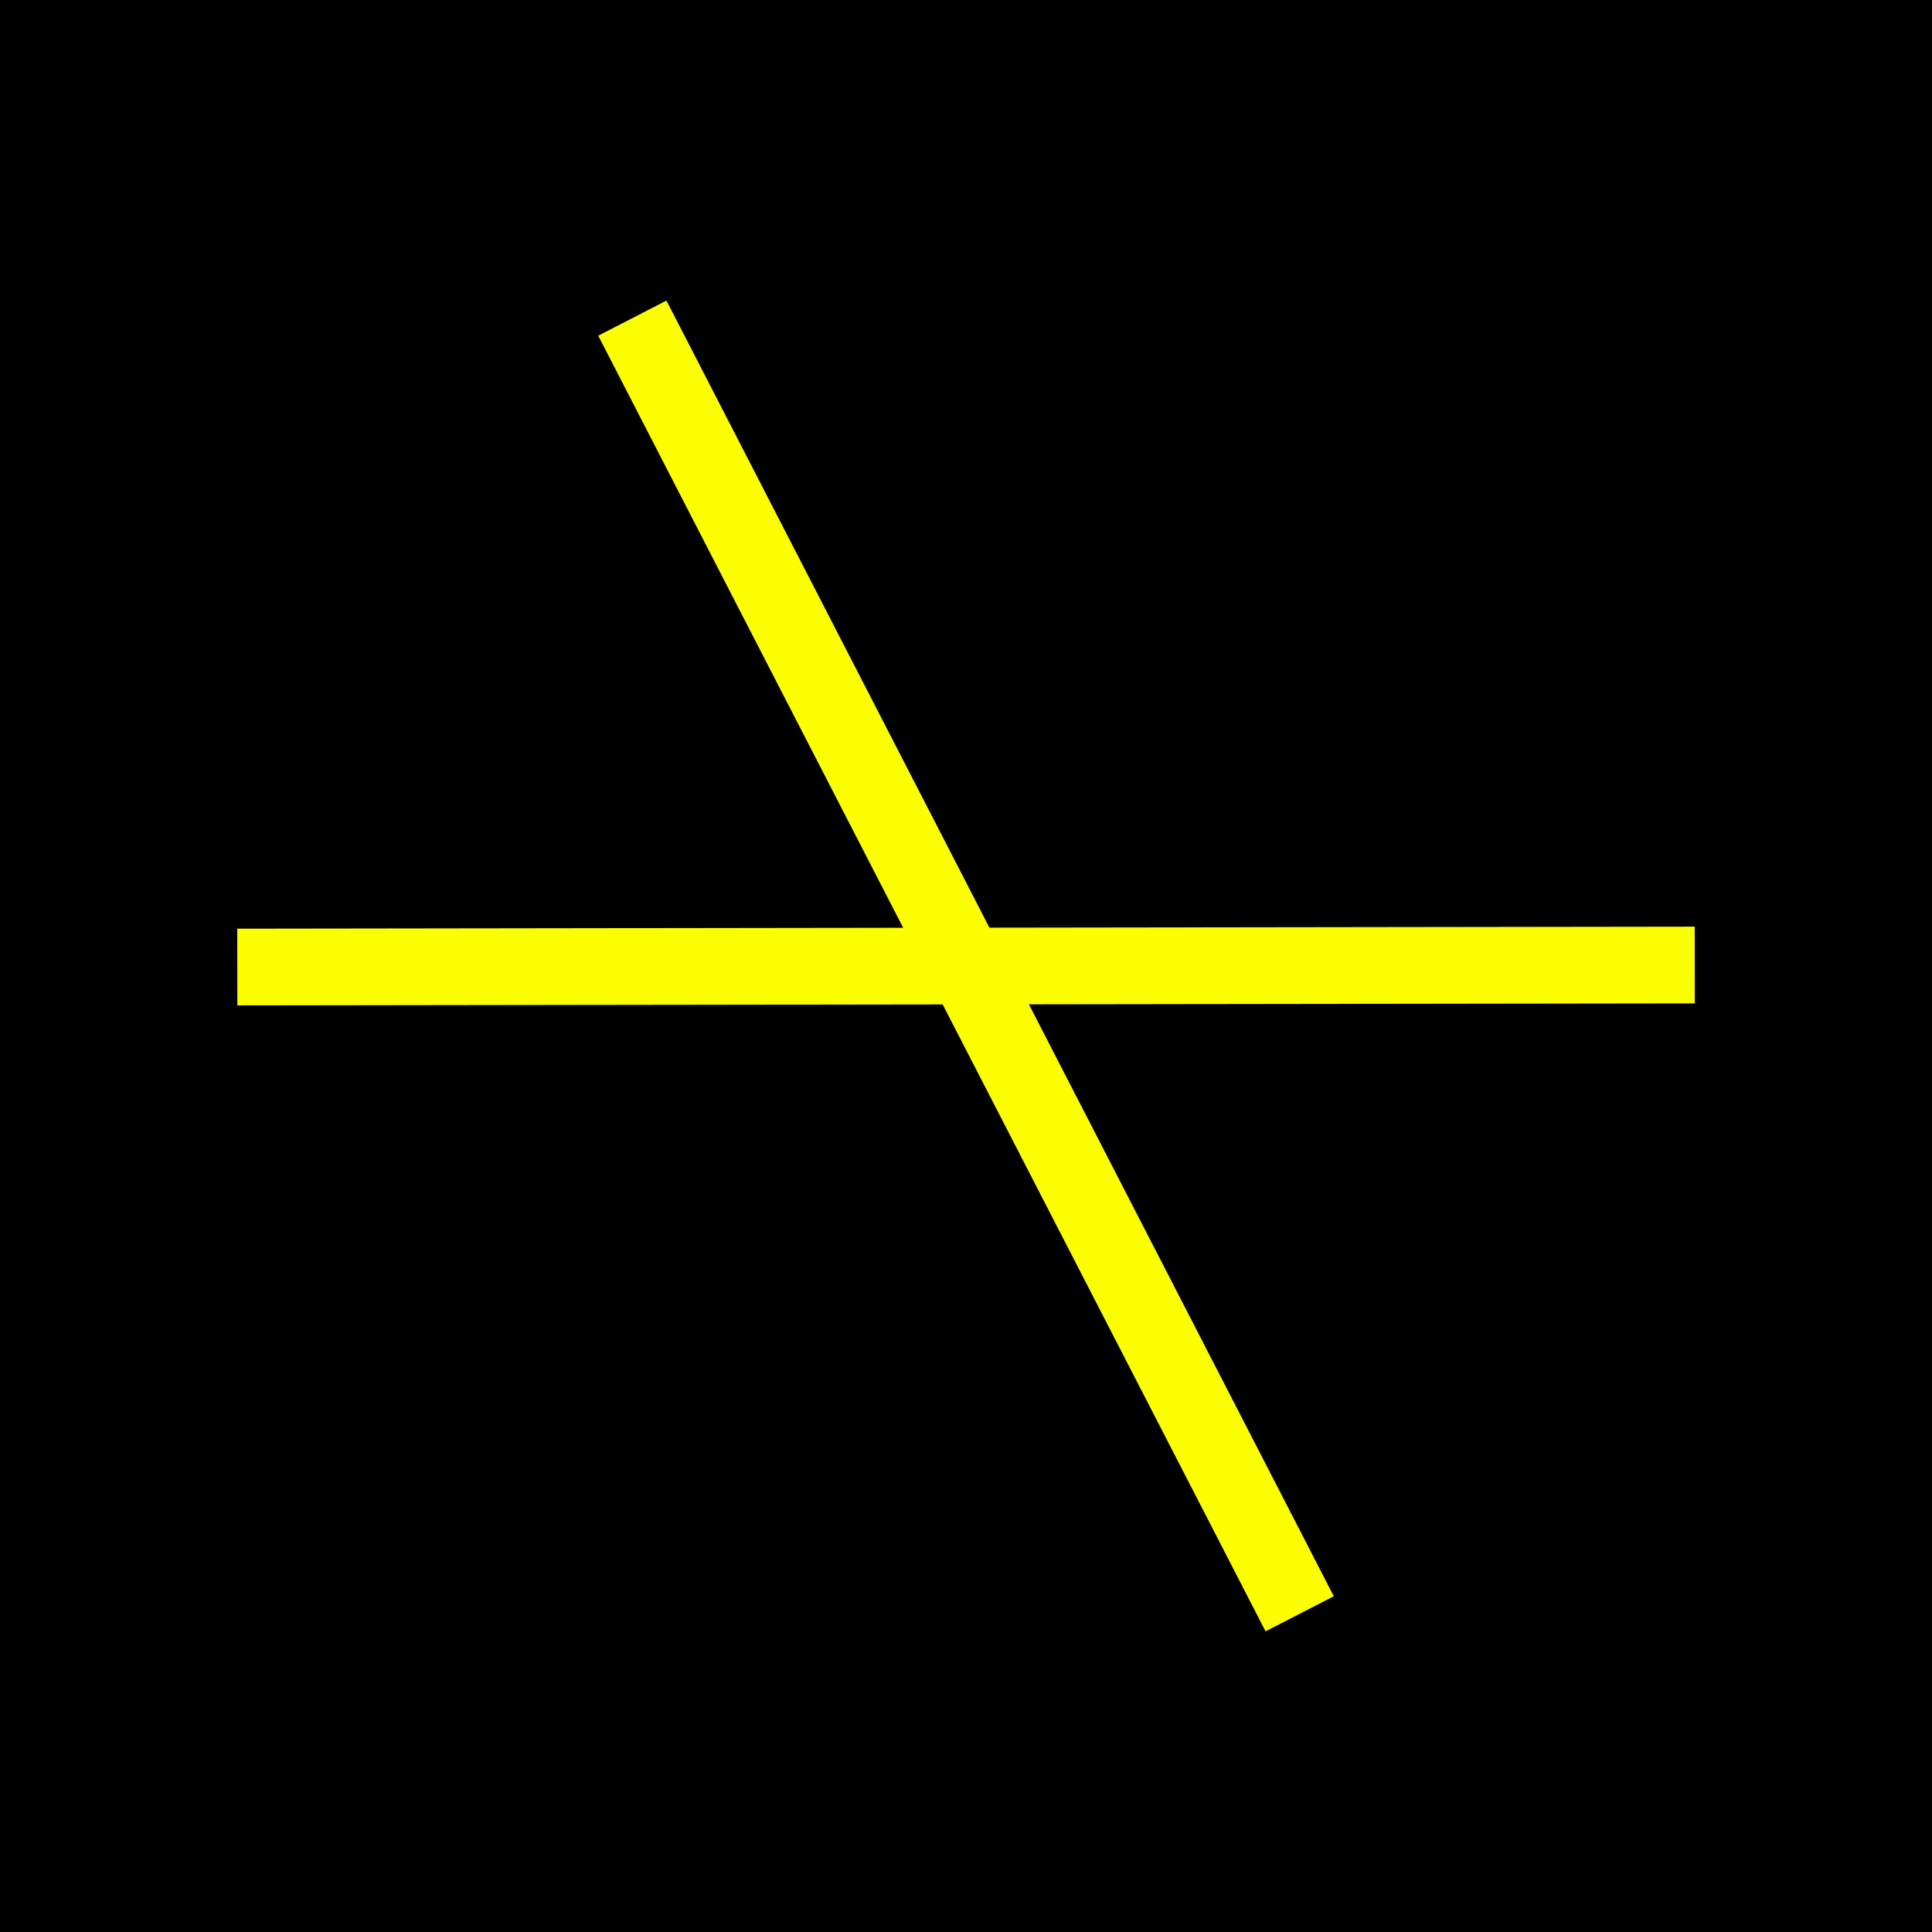 <svg version="1.1" xmlns="http://www.w3.org/2000/svg" xmlns:xlink="http://www.w3.org/1999/xlink" width="41.978" height="41.978" viewBox="0,0,41.978,41.978"><rect x="0" y="0" width="41.978" height="41.978" fill="#808080" stroke="none"/><g transform="translate(-352.511,-159.011)"><g stroke-miterlimit="10"><path d="M353.511,199.989v-39.978h39.978v39.978z" fill="#000000" stroke="#000000" stroke-width="2"/><path d="M381.491,193.694l-1.482,0.763l-14.5,-28.152l1.482,-0.763z" fill="#fbff00" stroke="none" stroke-width="0"/><path d="M357.668,180.856l-0.002,-1.667l31.667,-0.044l0.002,1.667z" fill="#fbff00" stroke="none" stroke-width="0"/></g></g></svg>